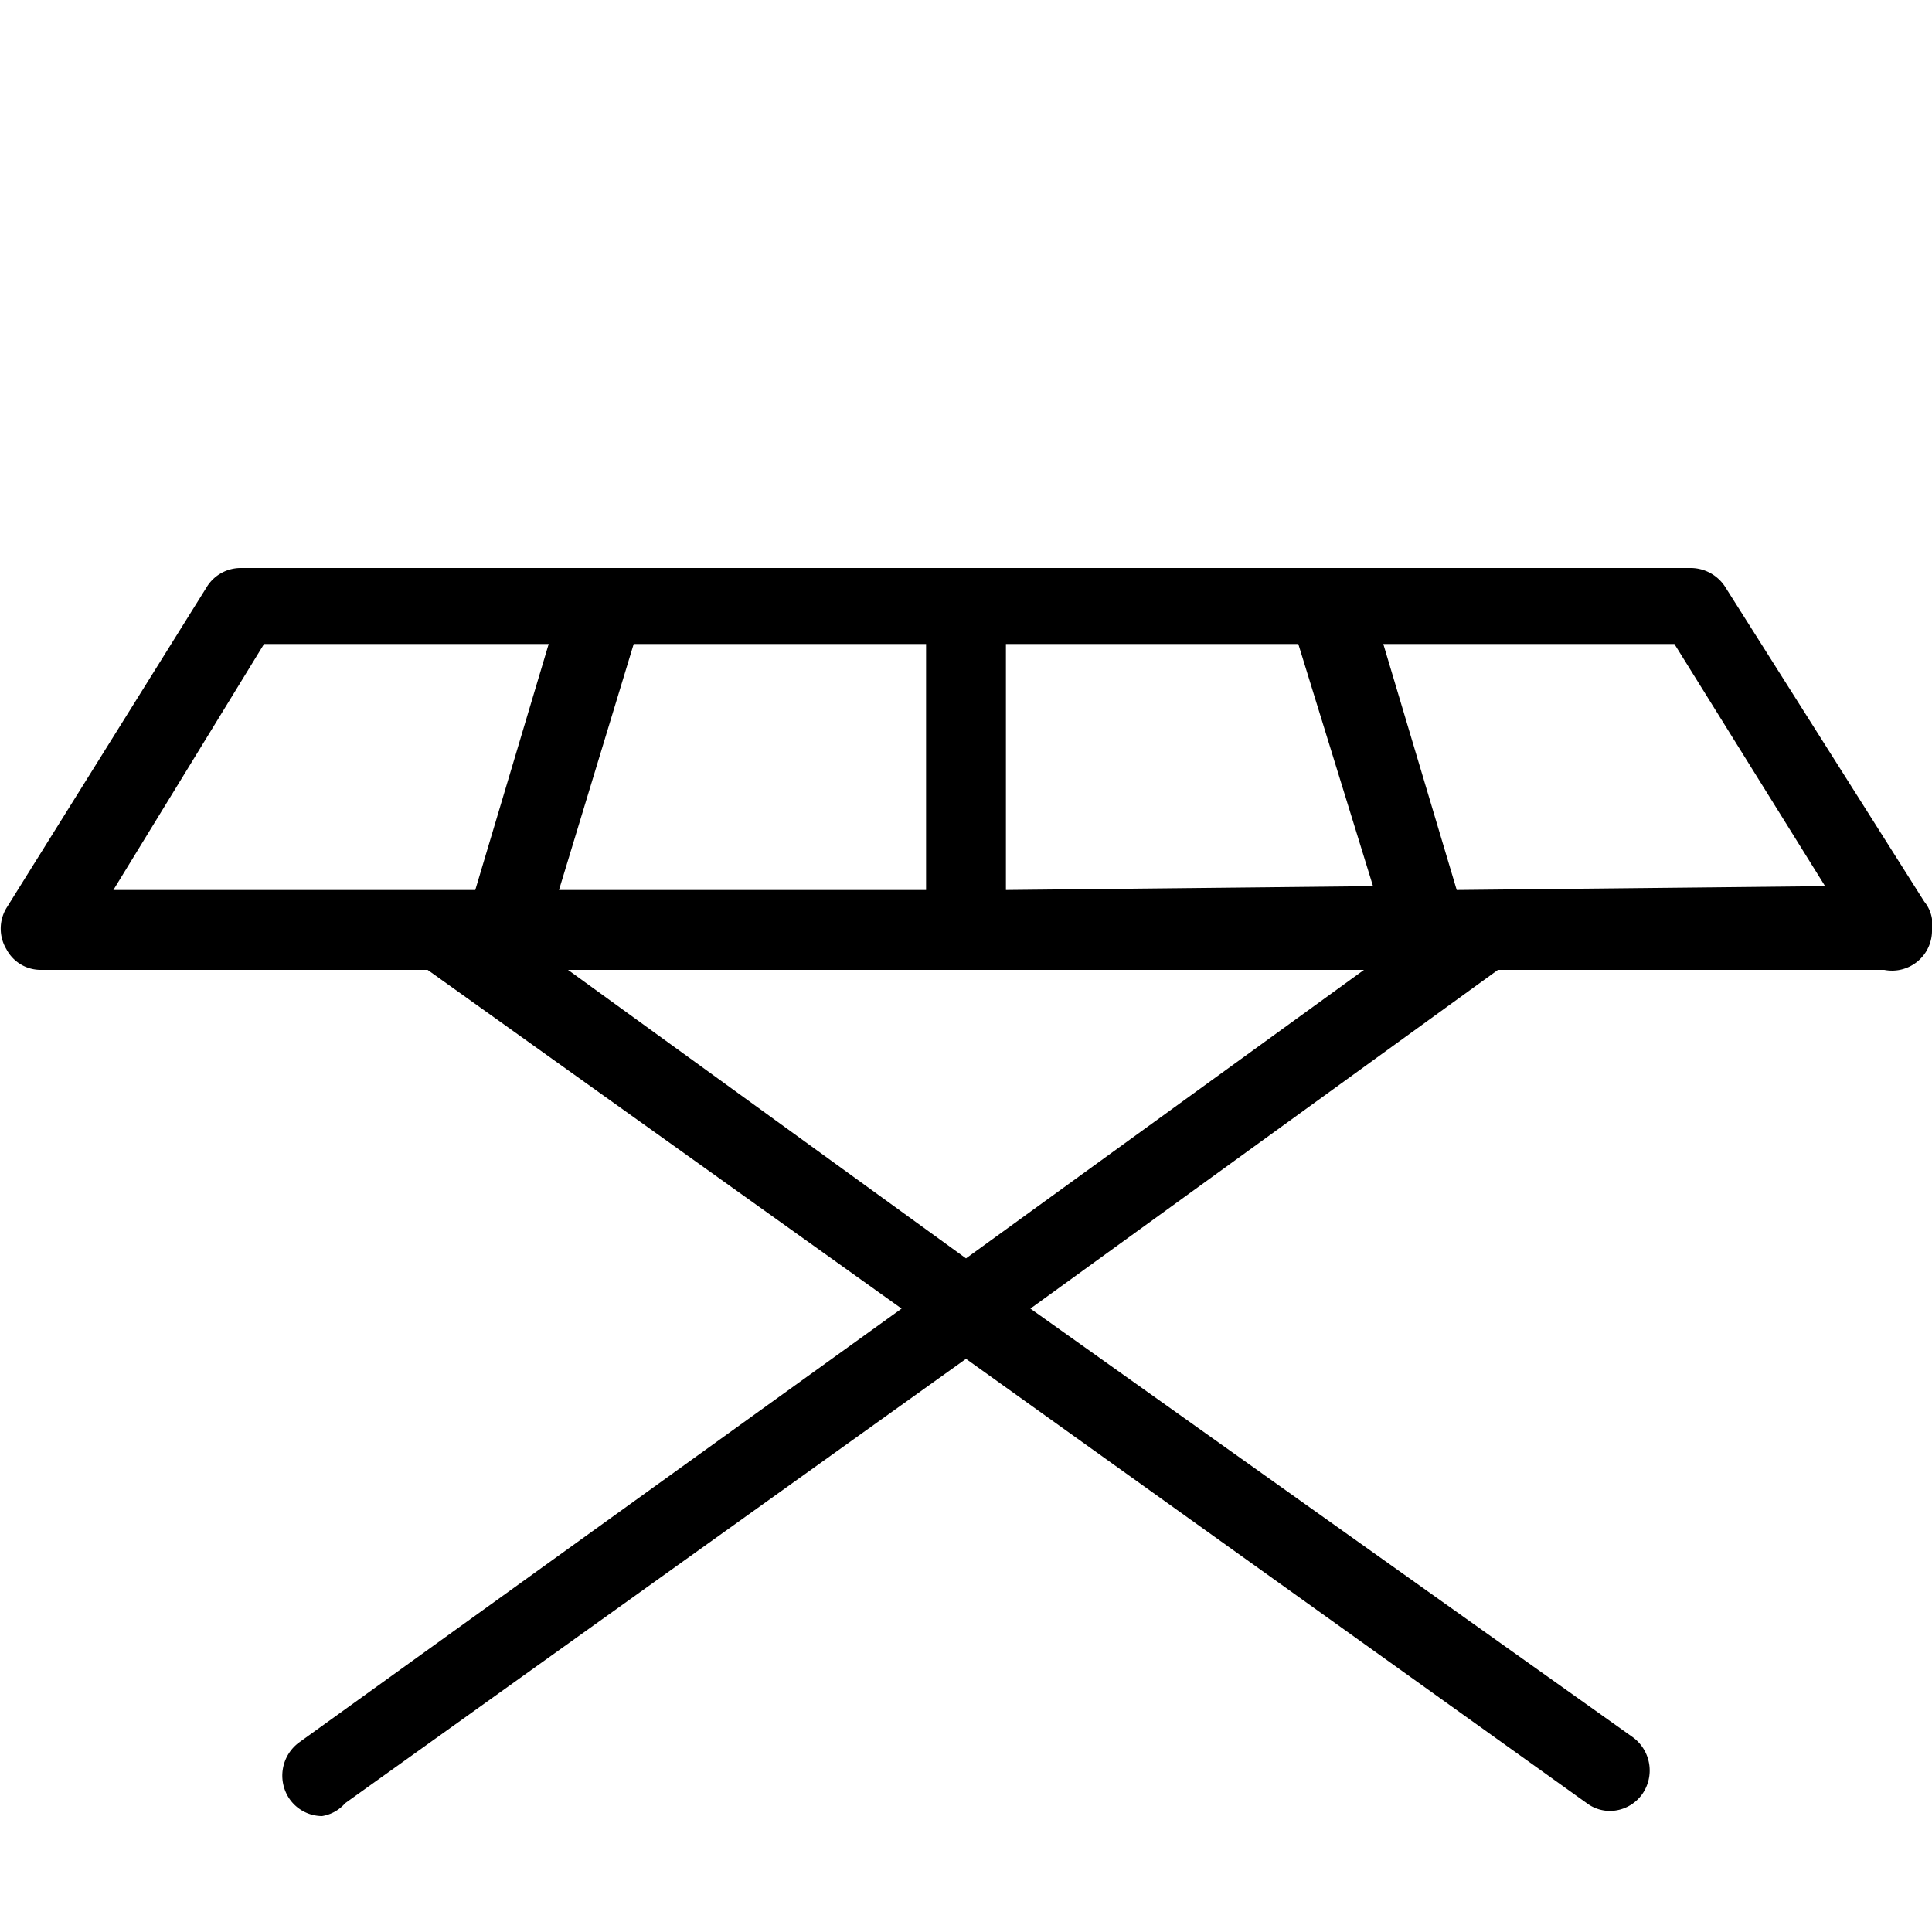 <svg id="Layer_1" data-name="Layer 1" xmlns="http://www.w3.org/2000/svg" viewBox="0 0 15 15"><path d="M14.94,7,13.39,4.55a.32.32,0,0,0-.27-.14H1.87a.31.31,0,0,0-.26.14L.05,7.05a.31.31,0,0,0,0,.32.3.3,0,0,0,.27.16h3L7,10.16,2.32,13.53a.32.32,0,0,0-.07.44.31.31,0,0,0,.25.13A.3.3,0,0,0,2.68,14L7.5,10.55,12.32,14a.3.3,0,0,0,.18.06.31.31,0,0,0,.25-.13.32.32,0,0,0-.07-.44L8,10.16l3.63-2.63h3A.31.31,0,0,0,15,7.22.28.28,0,0,0,14.94,7ZM3.69,6.91H.88L2.05,5H4.26ZM4.92,5H7.19V6.91H4.34ZM7.5,9.77,4.41,7.53h6.18Zm.31-2.86V5h2.27l.58,1.88Zm3.5,0L10.74,5H13l1.17,1.88Z"/></svg>